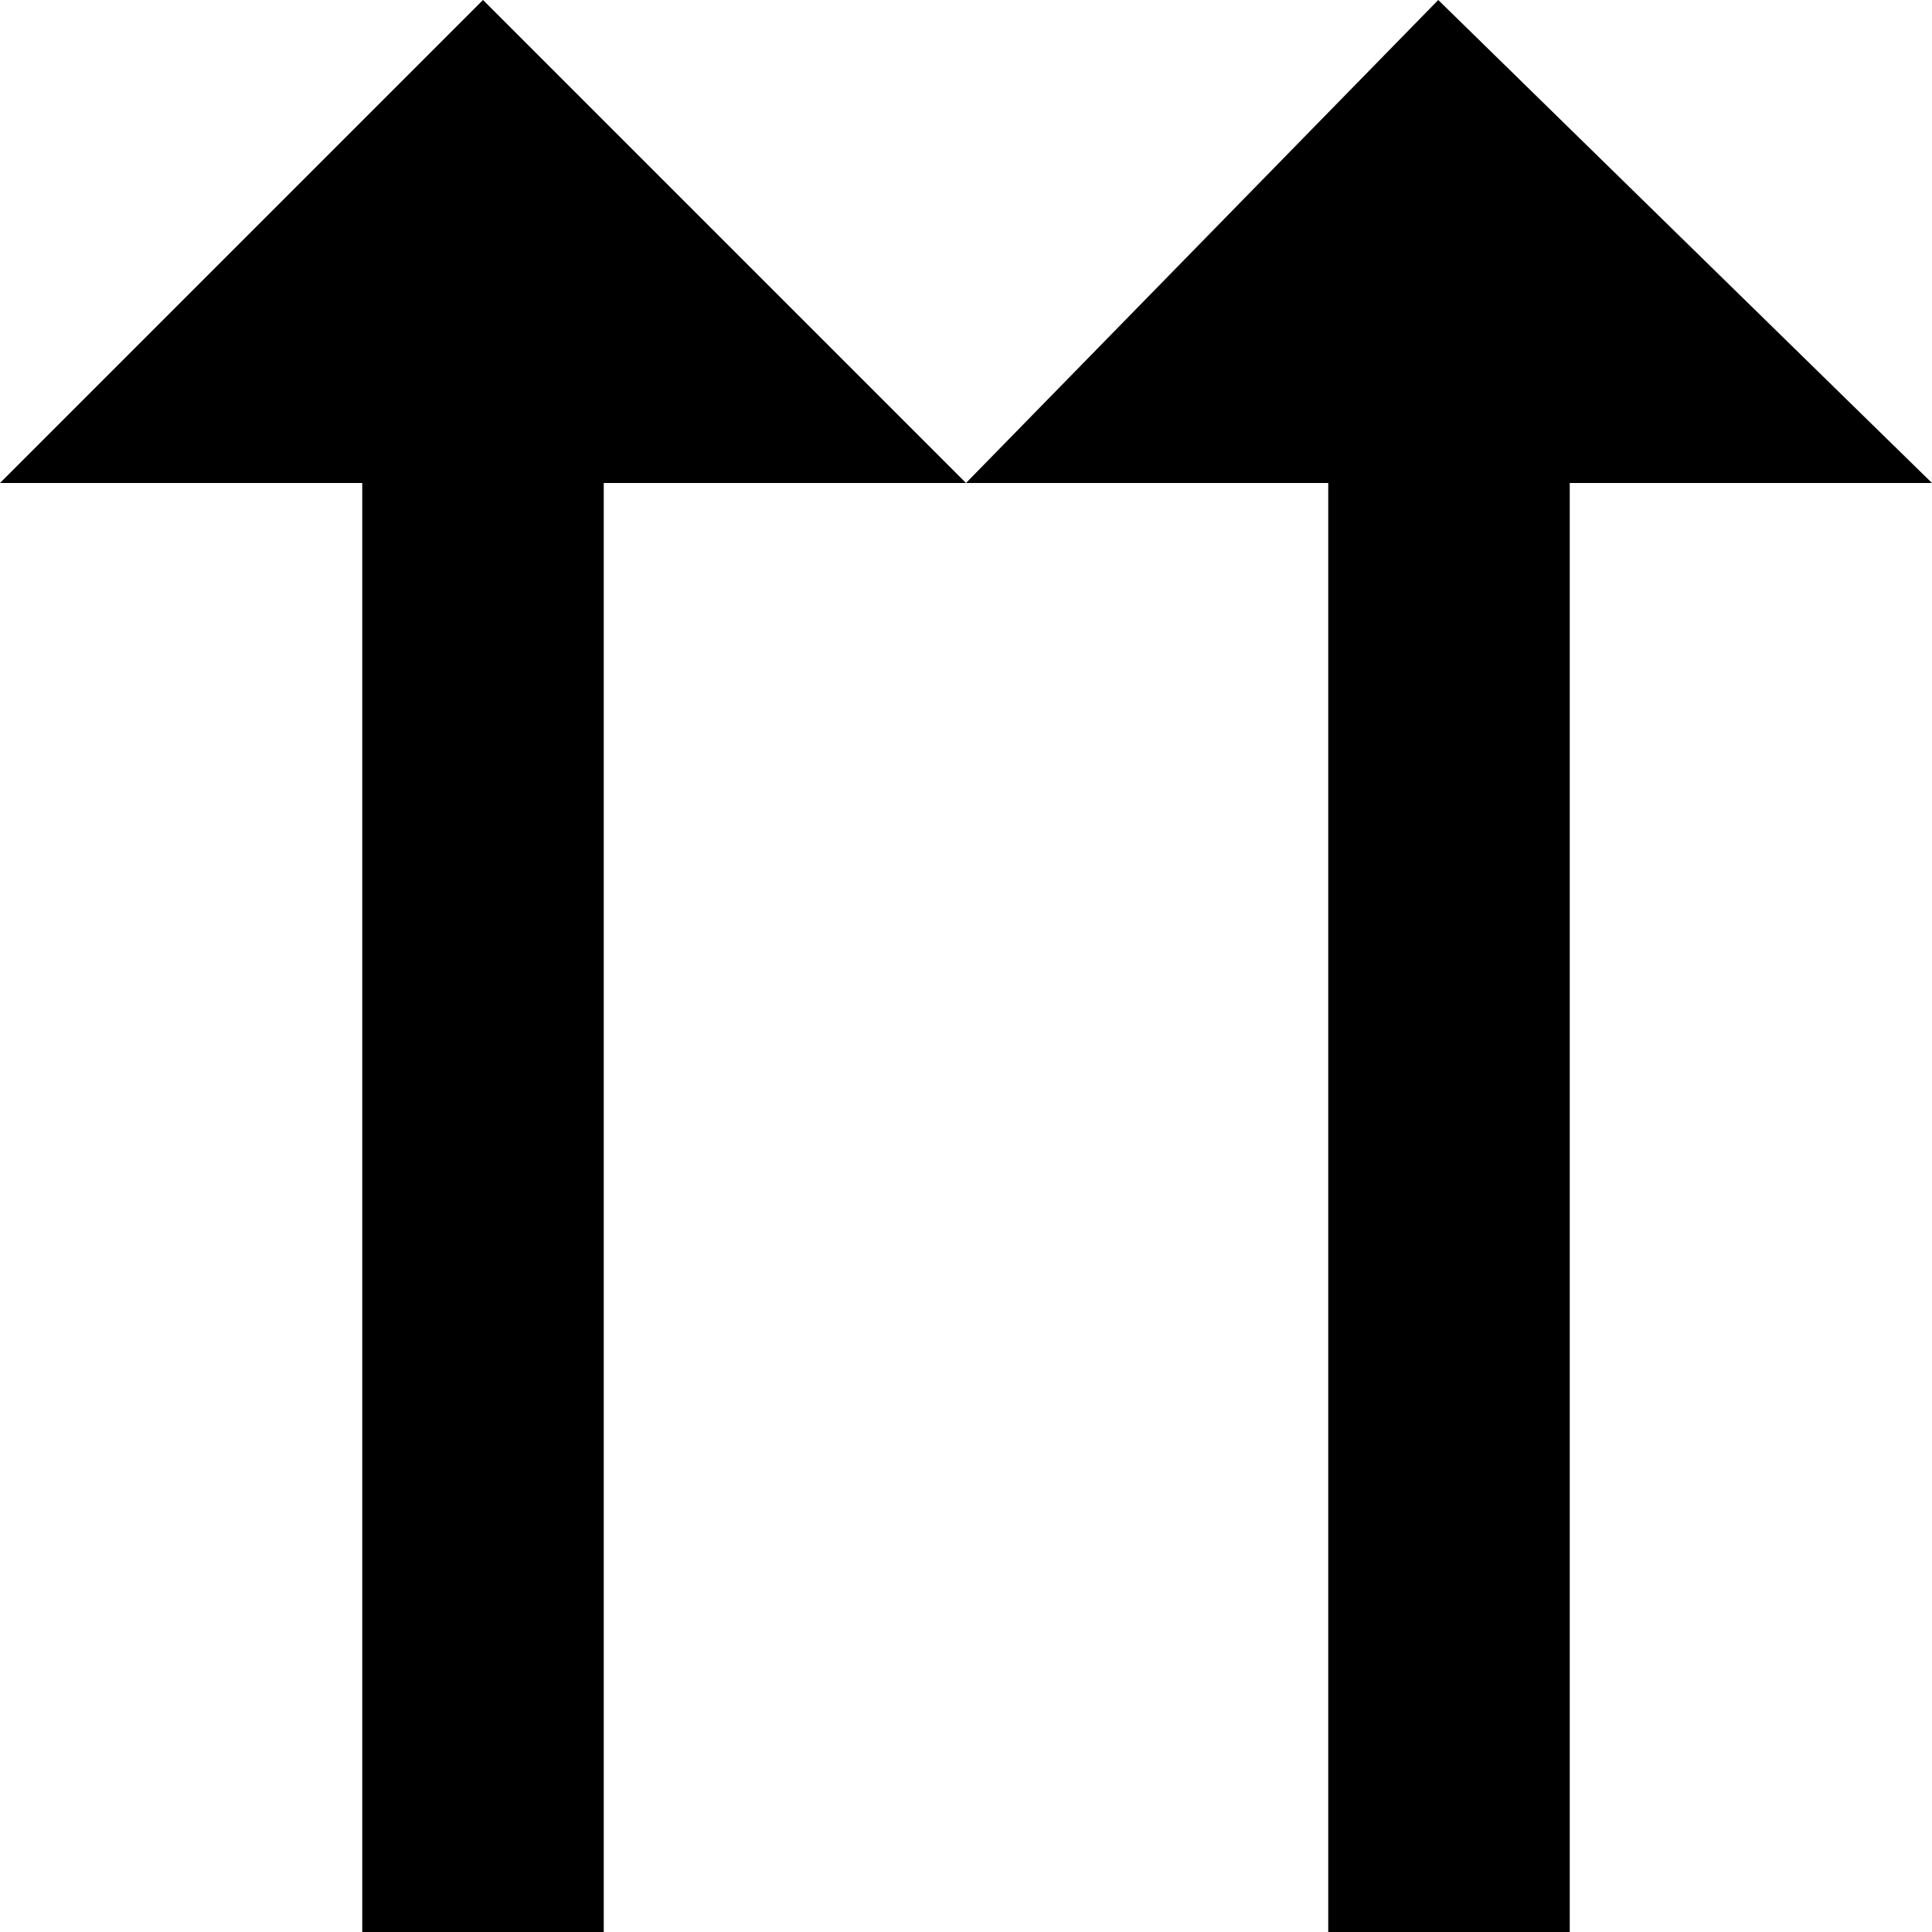 <?xml version="1.0" encoding="UTF-8" standalone="no"?>
<!-- Created with Inkscape (http://www.inkscape.org/) -->

<svg xmlns:dc="http://purl.org/dc/elements/1.1/" xmlns:cc="http://creativecommons.org/ns#" xmlns:rdf="http://www.w3.org/1999/02/22-rdf-syntax-ns#" xmlns:svg="http://www.w3.org/2000/svg" xmlns="http://www.w3.org/2000/svg" xmlns:sodipodi="http://sodipodi.sourceforge.net/DTD/sodipodi-0.dtd" xmlns:inkscape="http://www.inkscape.org/namespaces/inkscape" version="1.1" width="16" height="16" id="svg7384" inkscape:version="0.48.4 r9939" sodipodi:docname="xn-no-repeat-symbolic.svg">
   <sodipodi:namedview pagecolor="#ffffff" bordercolor="#666666" borderopacity="1" objecttolerance="10" gridtolerance="10" guidetolerance="10" inkscape:pageopacity="0" inkscape:pageshadow="2" inkscape:window-width="1366" inkscape:window-height="741" id="namedview8" showgrid="true" inkscape:zoom="29.5" inkscape:cx="11.281855" inkscape:cy="9.5701932" inkscape:window-x="0" inkscape:window-y="1" inkscape:window-maximized="1" inkscape:current-layer="svg7384">
      <inkscape:grid type="xygrid" id="grid6968" />
   </sodipodi:namedview>
   <title id="title9167">Gnome Symbolic Icon Theme</title>
   <defs id="defs11" />
   <path id="rect3815-3" style="color:#bebebe;fill-opacity:1;fill-rule:nonzero;marker:none;visibility:visible;display:inline;overflow:visible;enable-background:accumulate" d="M 8,4 11,4 11,16 13,16 13,4 16,4 11.911,0 z M 0,4 3,4 3,16 5,16 5,4 8,4 4,0 z" inkscape:connector-curvature="0" sodipodi:nodetypes="cccccccccccccccc" />
</svg>
